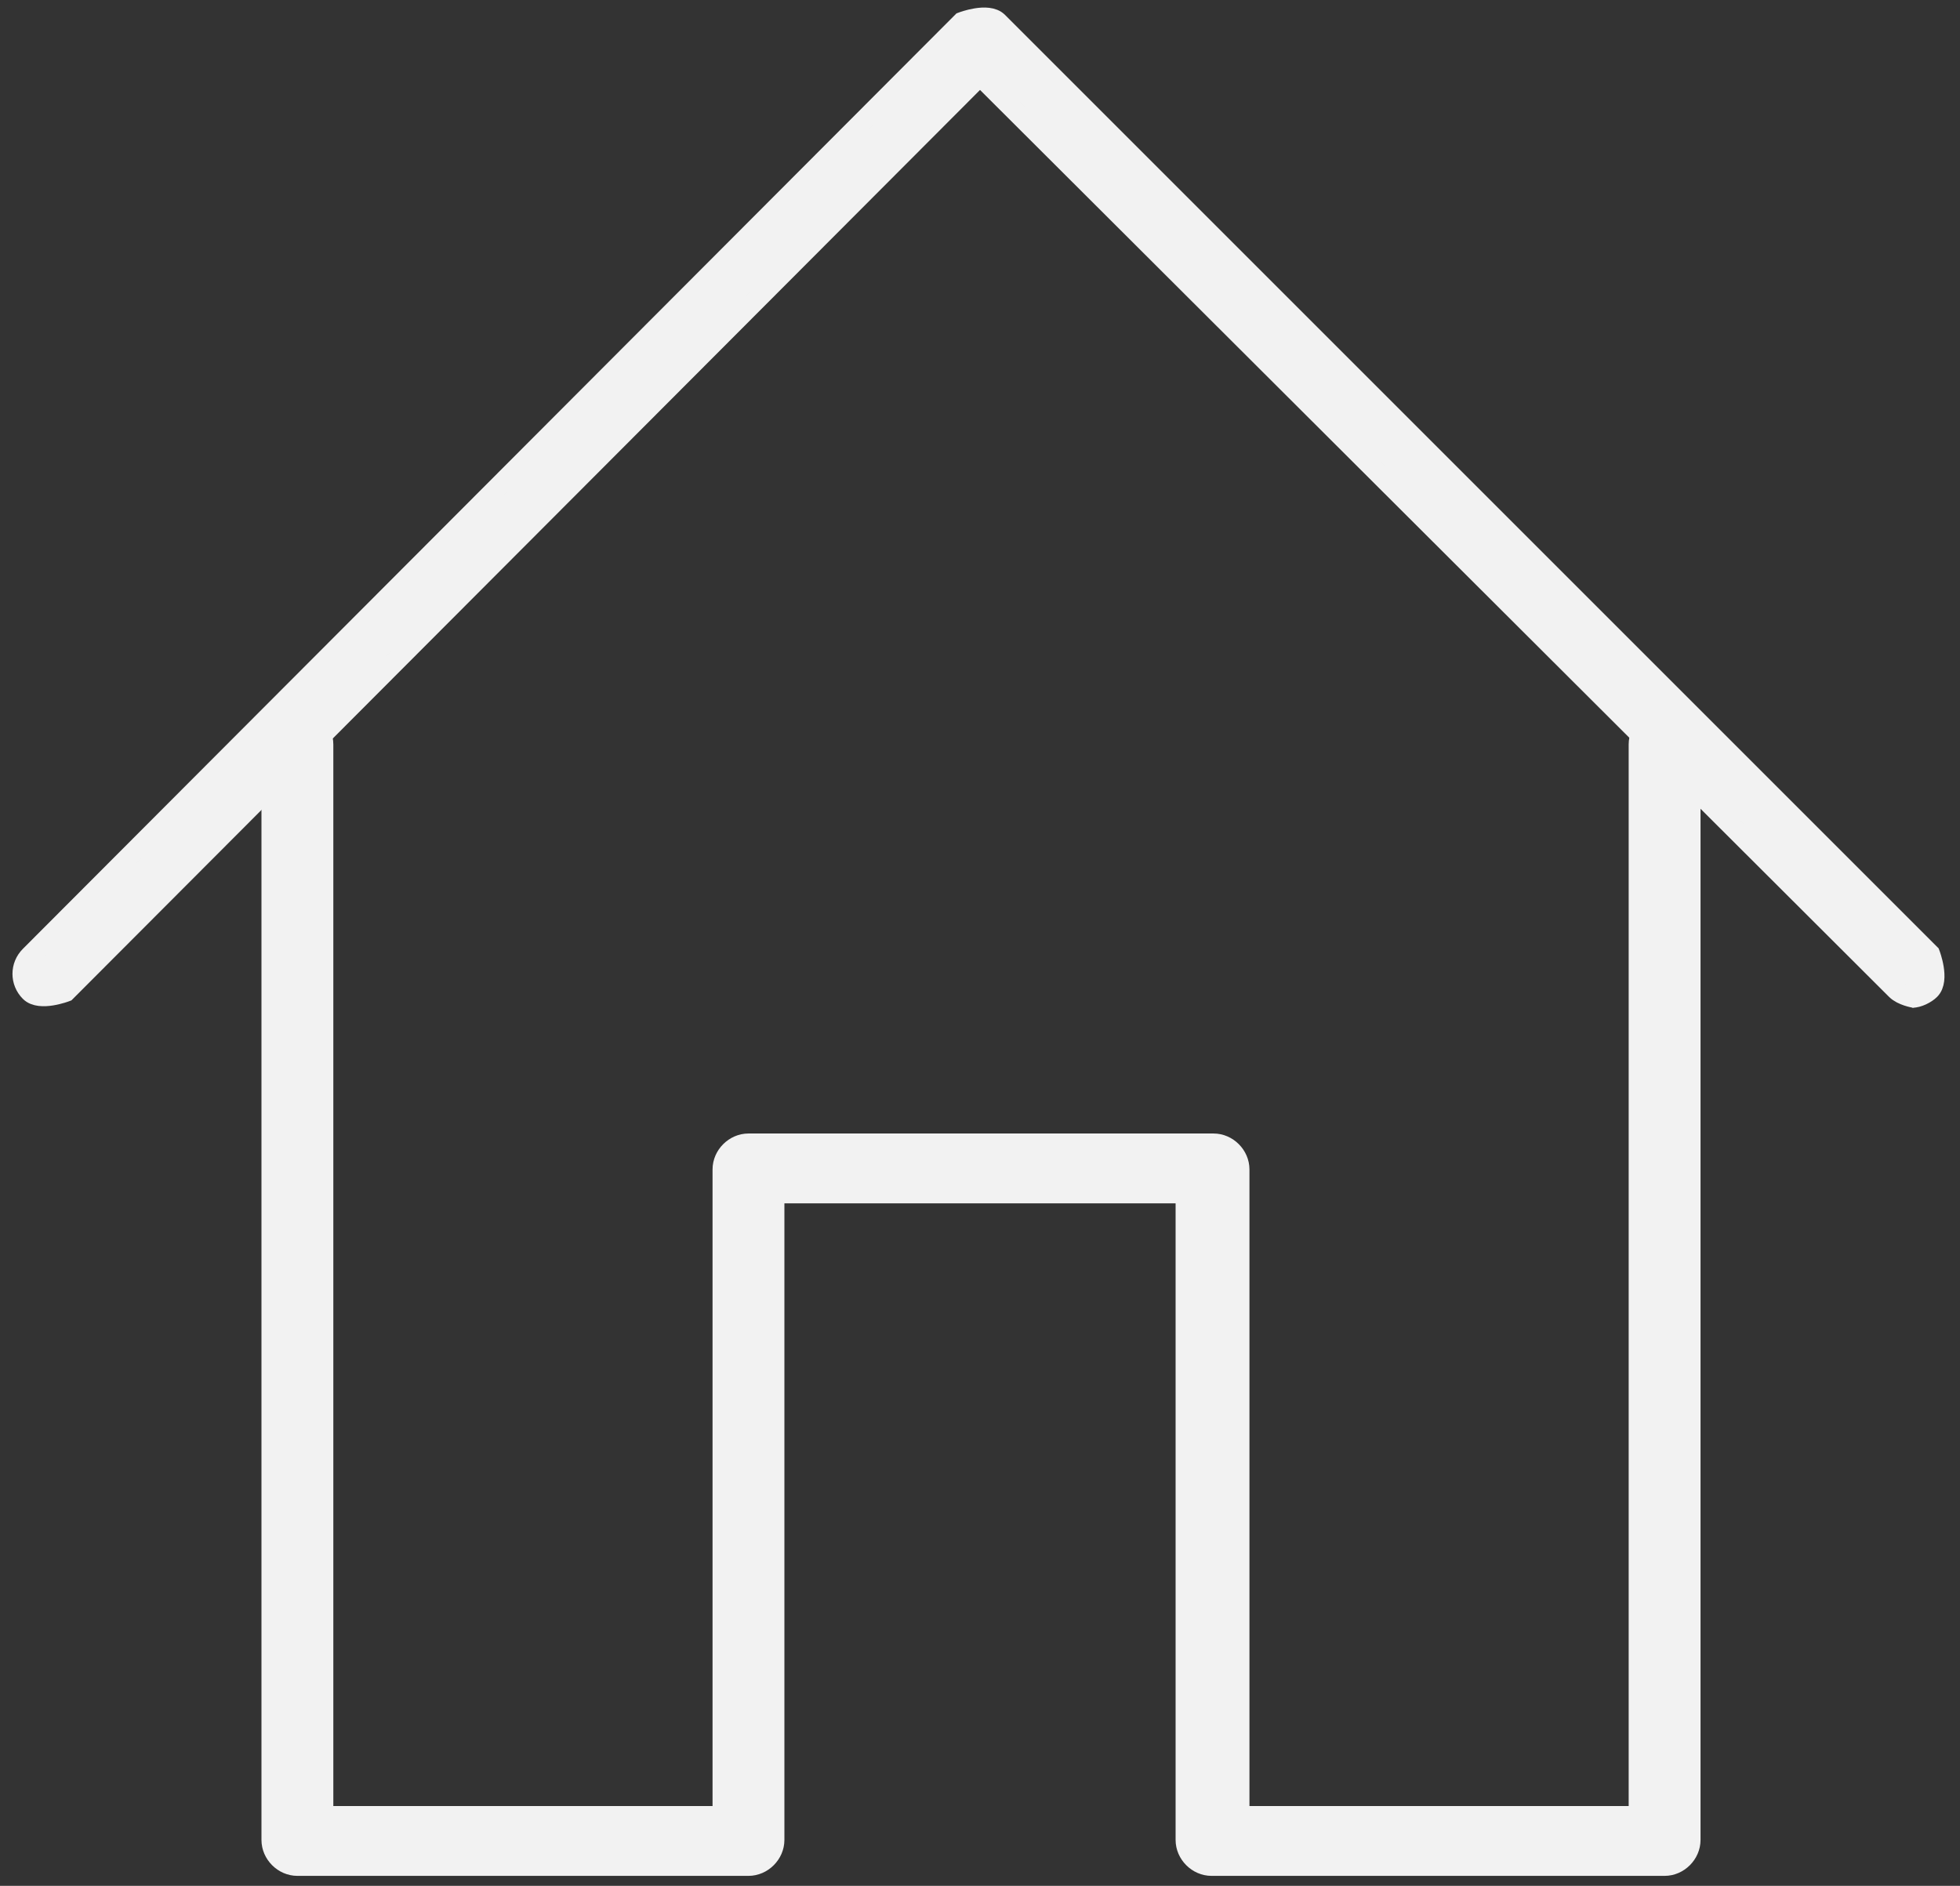 <?xml version="1.0" encoding="UTF-8"?><svg id="Calque_1" xmlns="http://www.w3.org/2000/svg" viewBox="0 0 9.82 9.45"><rect x="0" y="0" width="9.82" height="9.45" fill="#333333" stroke="none"/><defs><style>.cls-1{fill:#f2f2f2;stroke:#f2f2f2;stroke-miterlimit:10;stroke-width:.1px;}</style></defs><path class="cls-1" d="M9.59,5s-.06-.01-.09-.04L4.91,.38,.33,4.97s-.13,.05-.18,0c-.05-.05-.05-.13,0-.18L4.82,.11s.13-.05,.18,0l4.67,4.67s.05,.13,0,.18c-.02,.02-.06,.04-.09,.04Z"/><path class="cls-1" d="M8.33,9.35h-2.26c-.07,0-.13-.06-.13-.13v-3.24H3.88v3.24c0,.07-.06,.13-.13,.13H1.49c-.07,0-.13-.06-.13-.13V3.73c0-.07,.06-.13,.13-.13s.13,.06,.13,.13v5.37H3.62v-3.24c0-.07,.06-.13,.13-.13h2.33c.07,0,.13,.06,.13,.13v3.24h2V3.73c0-.07,.06-.13,.13-.13s.13,.06,.13,.13v5.49c0,.07-.06,.13-.13,.13Z"/></svg>